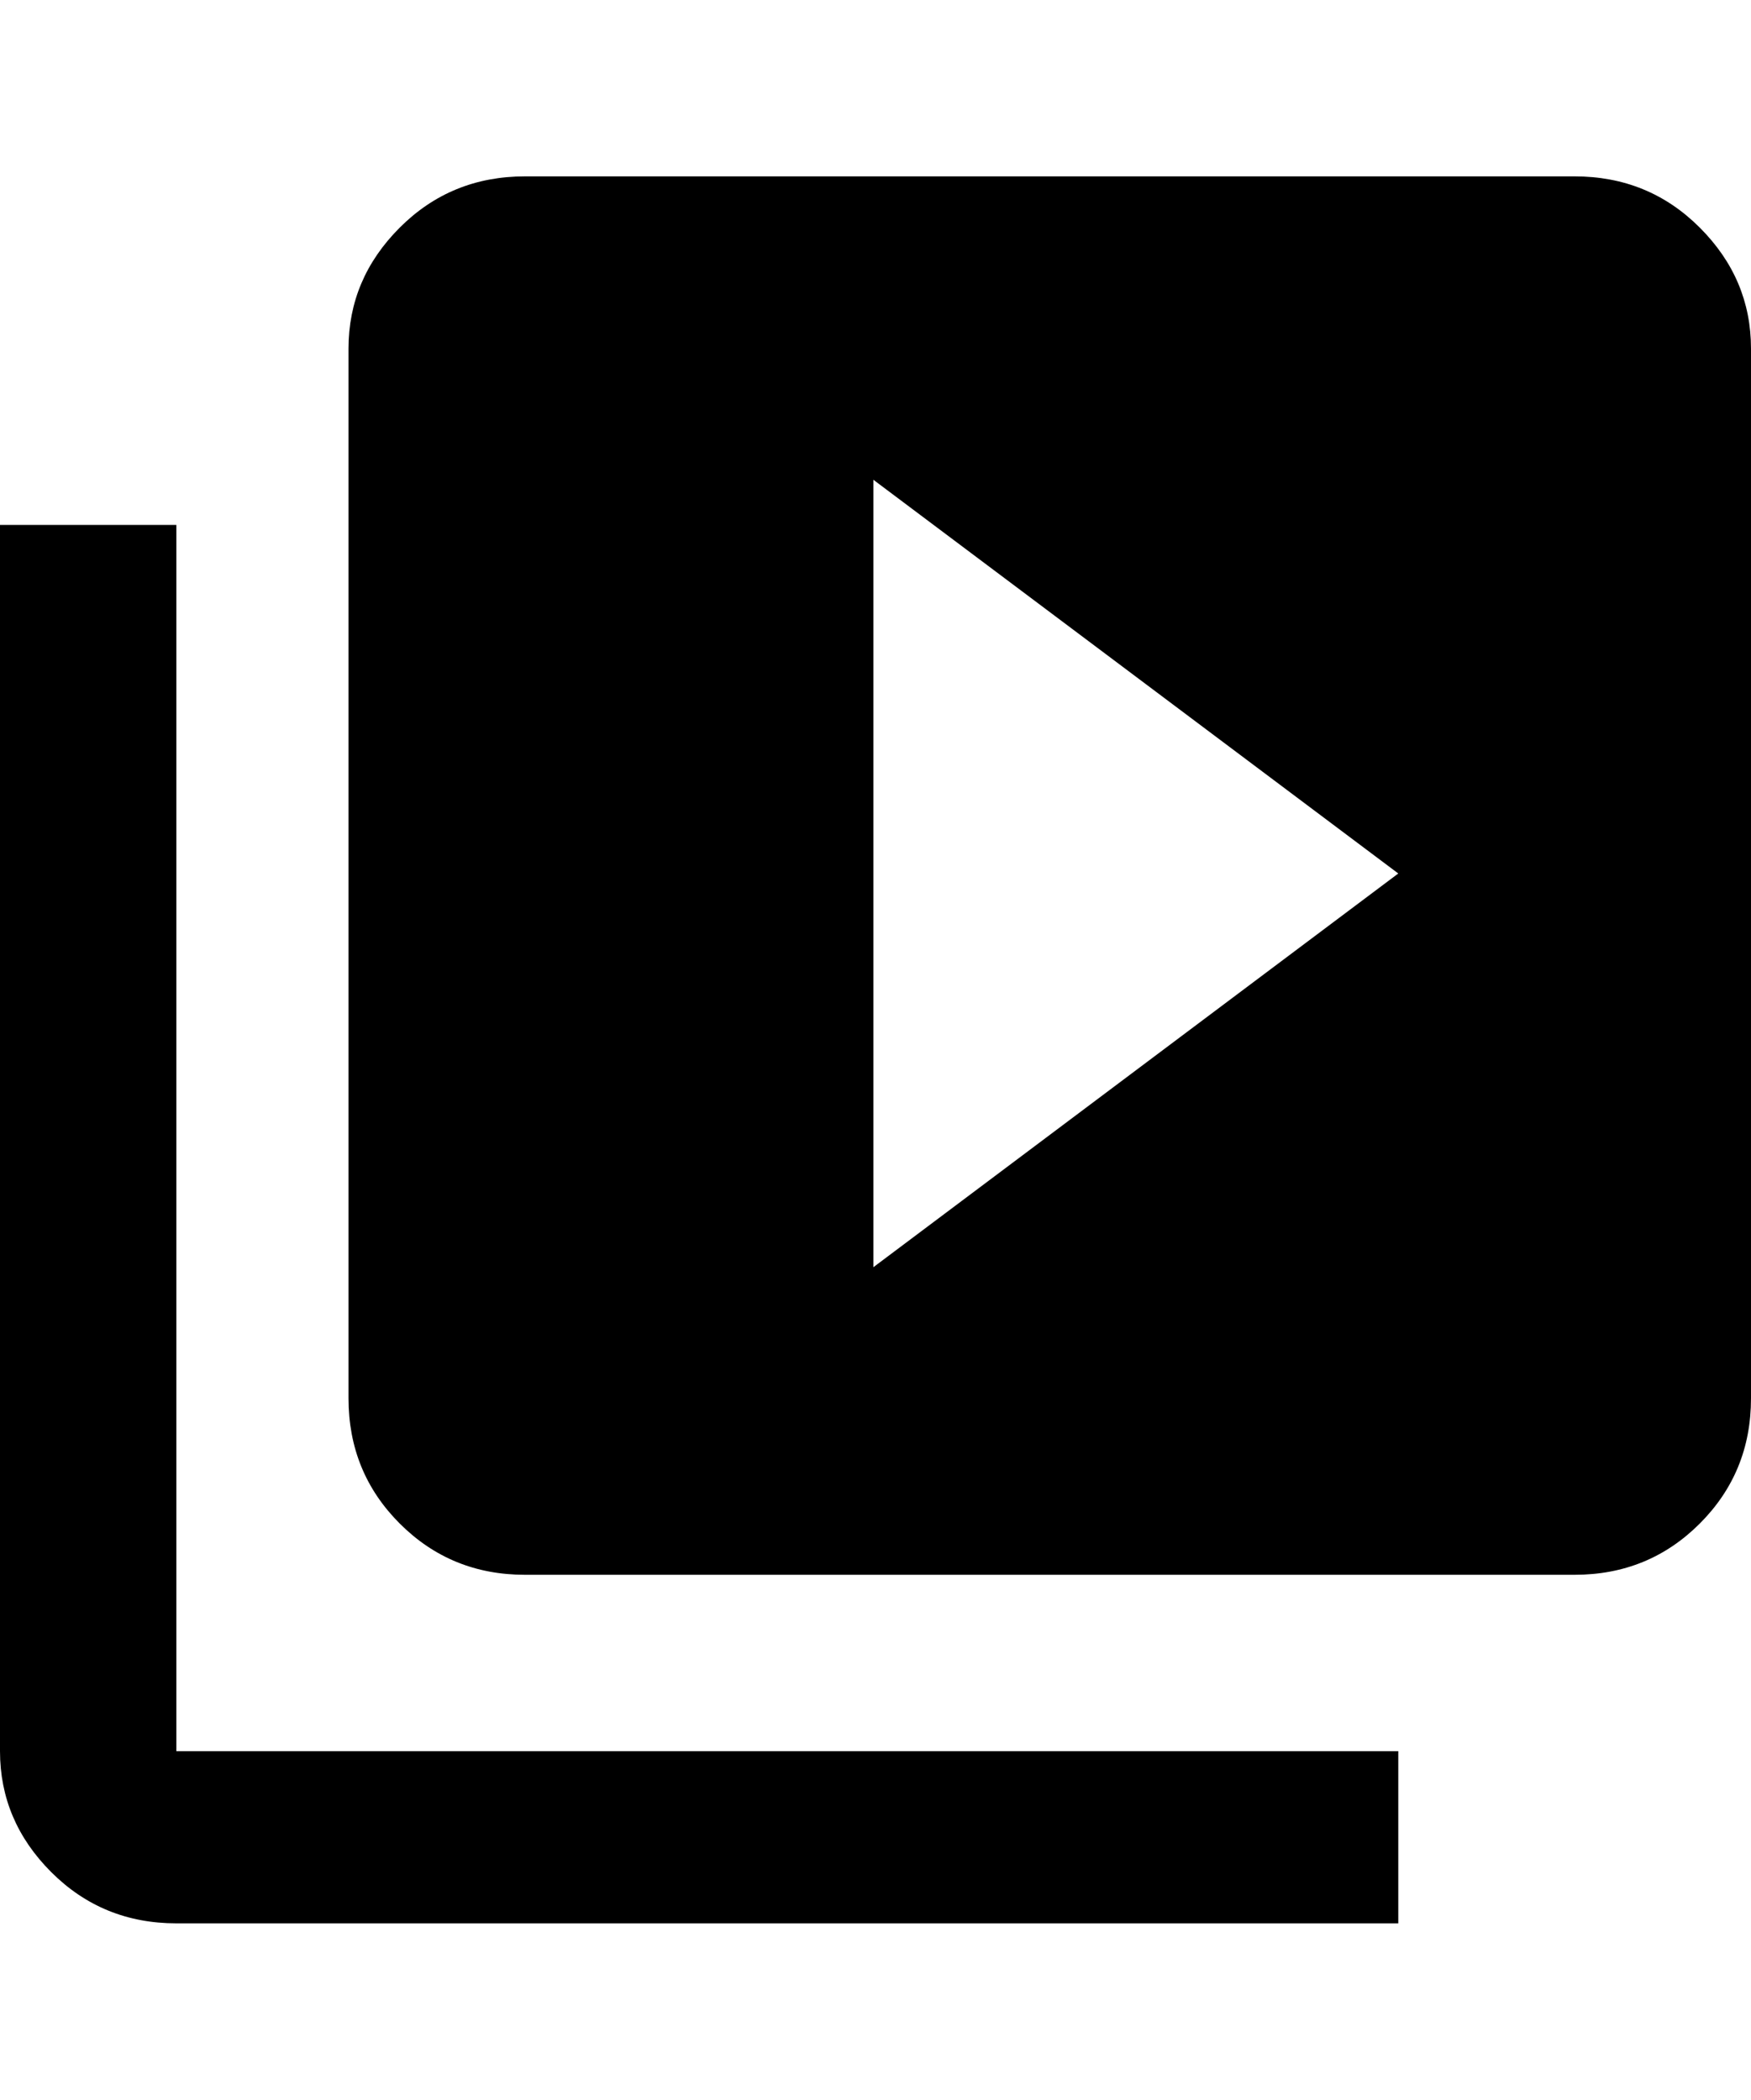 <svg height="1000" width="834.0" xmlns="http://www.w3.org/2000/svg"><path d="m84 250v584h582v82h-582q-35.2 0-59.6-24.4t-24.4-57.6v-584h84z m666-166q35.2 0 59.6 24.4t24.4 57.6v500q0 35.2-24.4 59.6t-59.6 24.4h-500q-35.2 0-59.6-24.4t-24.4-59.6v-500q0-33.2 24.4-57.6t59.6-24.4h500z m-334 519.5l250-187.5-250-187.5v375z" /></svg>